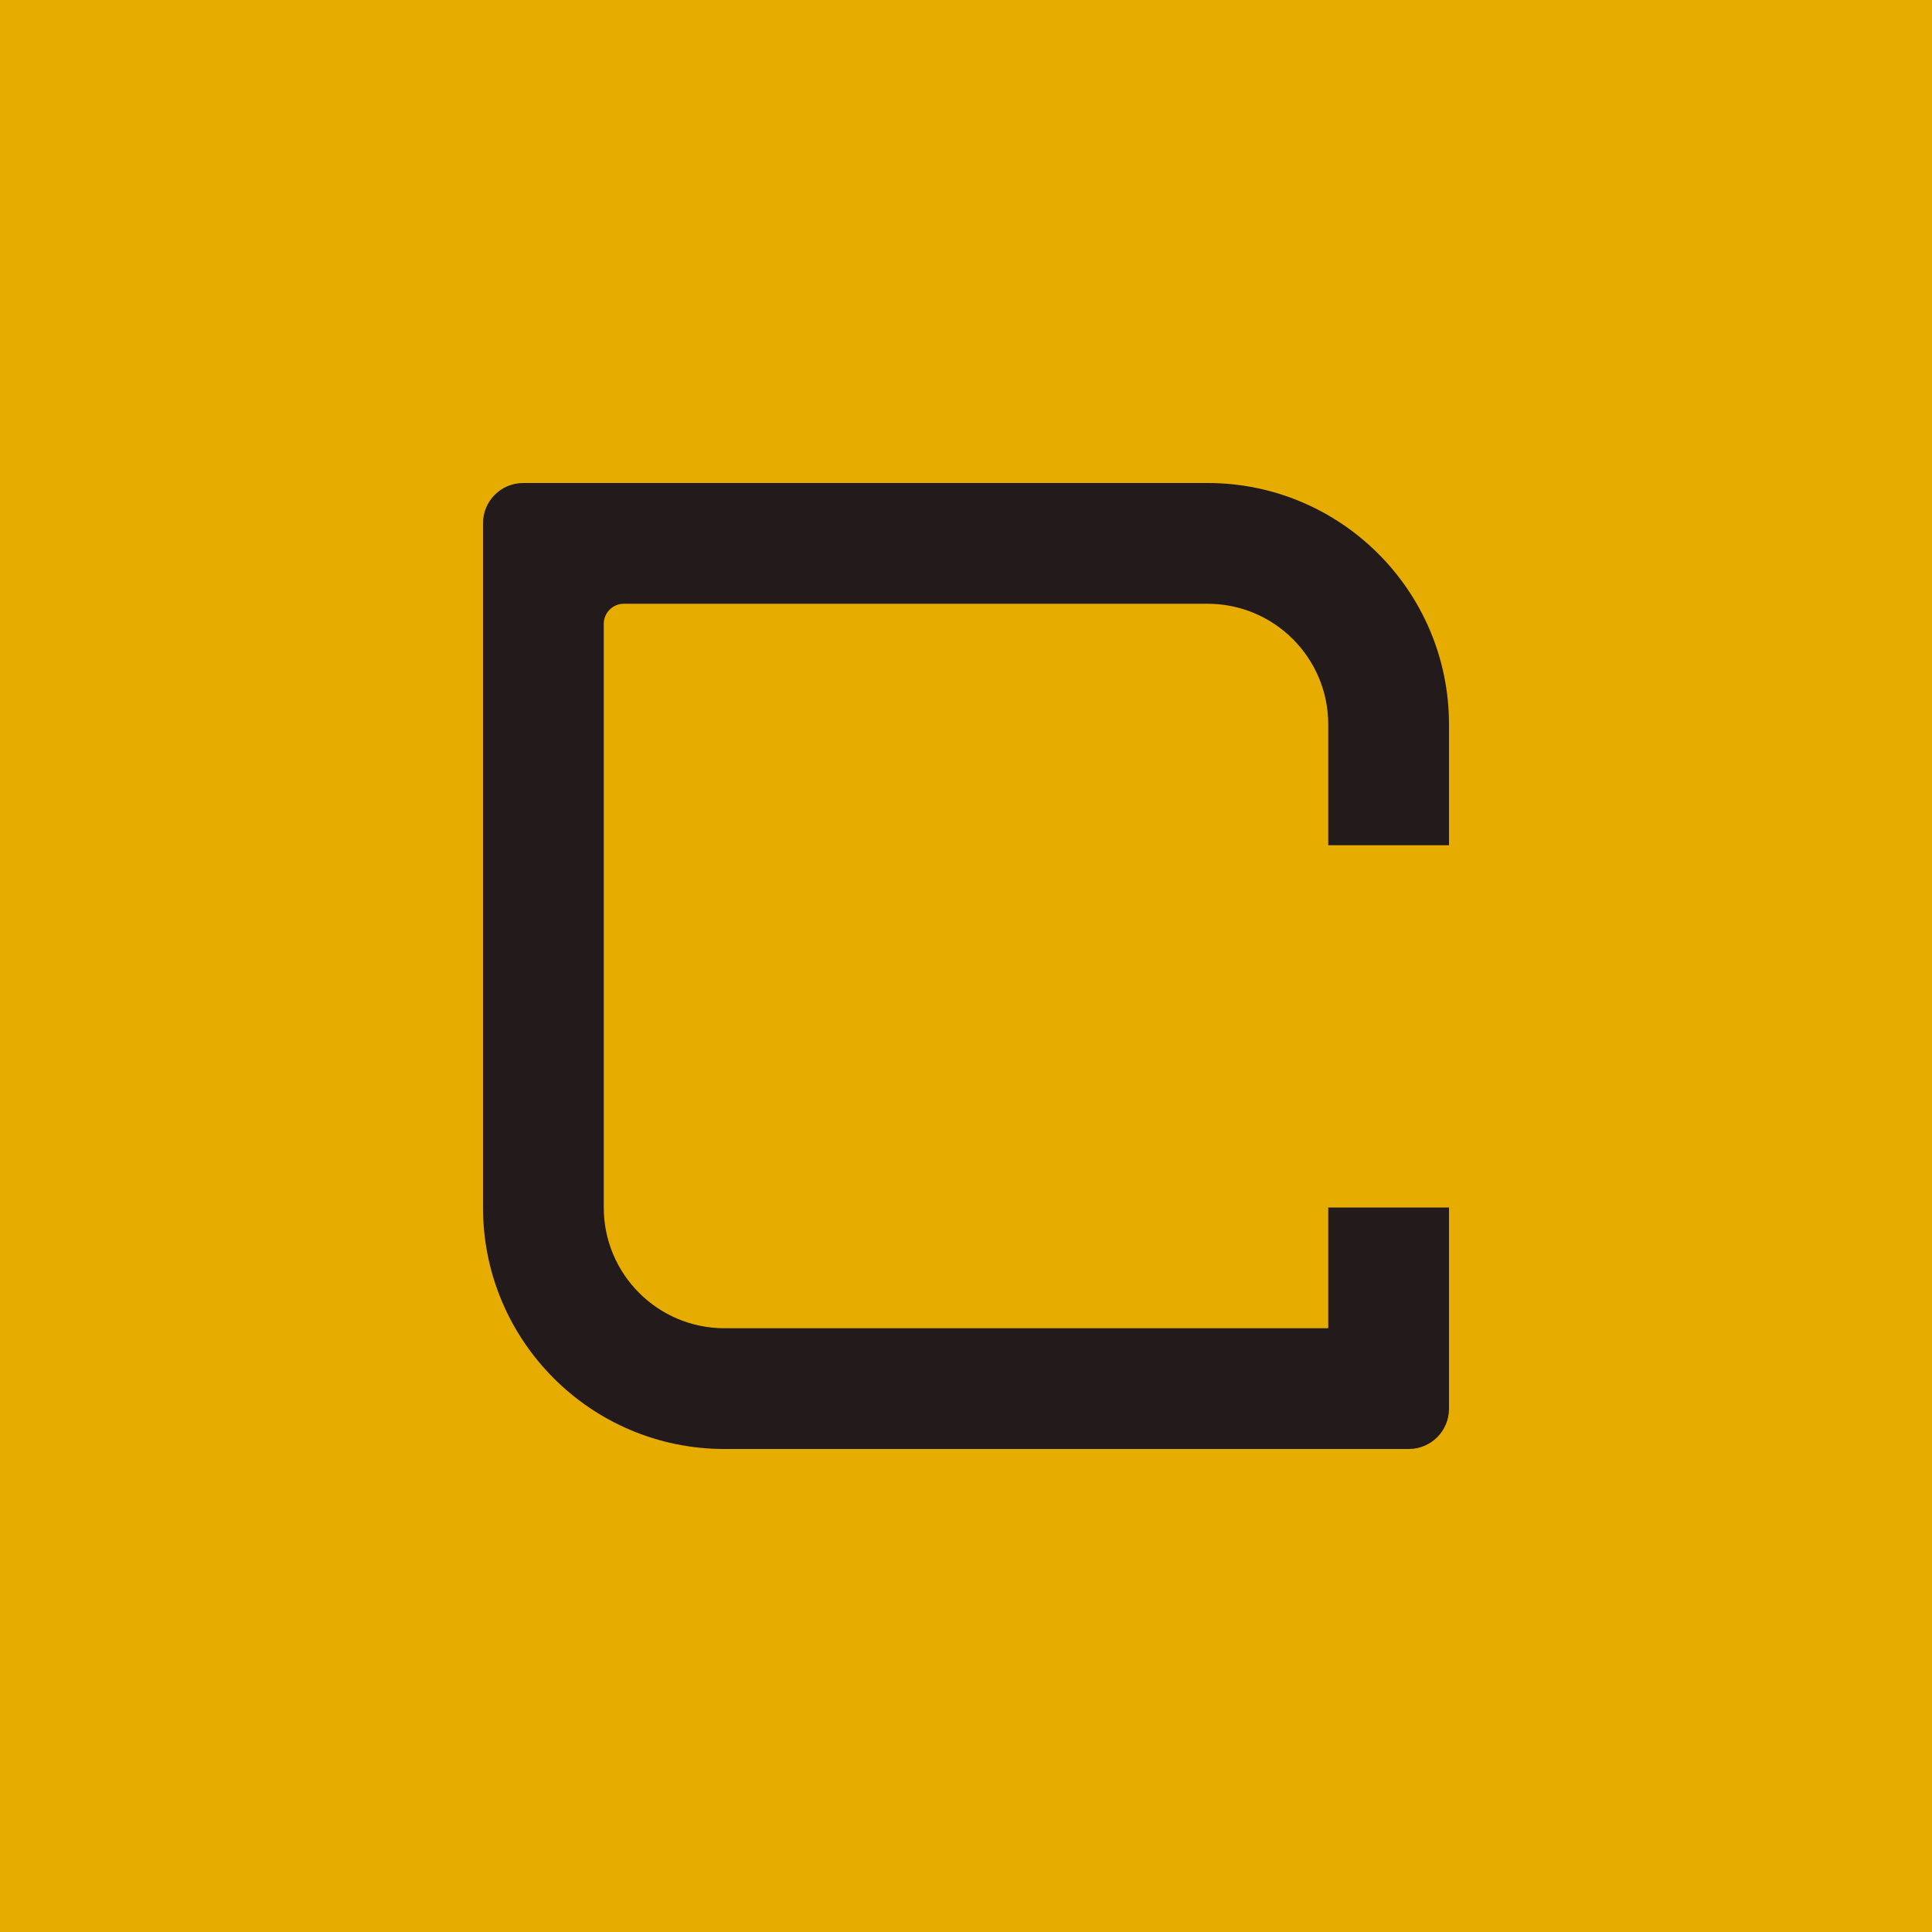 <svg width="96" height="96" viewBox="0 0 96 96" fill="none" xmlns="http://www.w3.org/2000/svg">
<rect width="96" height="96" fill="#E6AC00"/>
<path fill-rule="evenodd" clip-rule="evenodd" d="M26 24C24.895 24 24 24.895 24 26V60C24 66.627 29.373 72 36 72H70C71.105 72 72 71.105 72 70V60H66V66H36C32.686 66 30 63.314 30 60V31C30 30.448 30.448 30 31 30H60C63.314 30 66 32.686 66 36V42H72V36C72 29.373 66.627 24 60 24H26Z" fill="#231A1C"/>
</svg>
